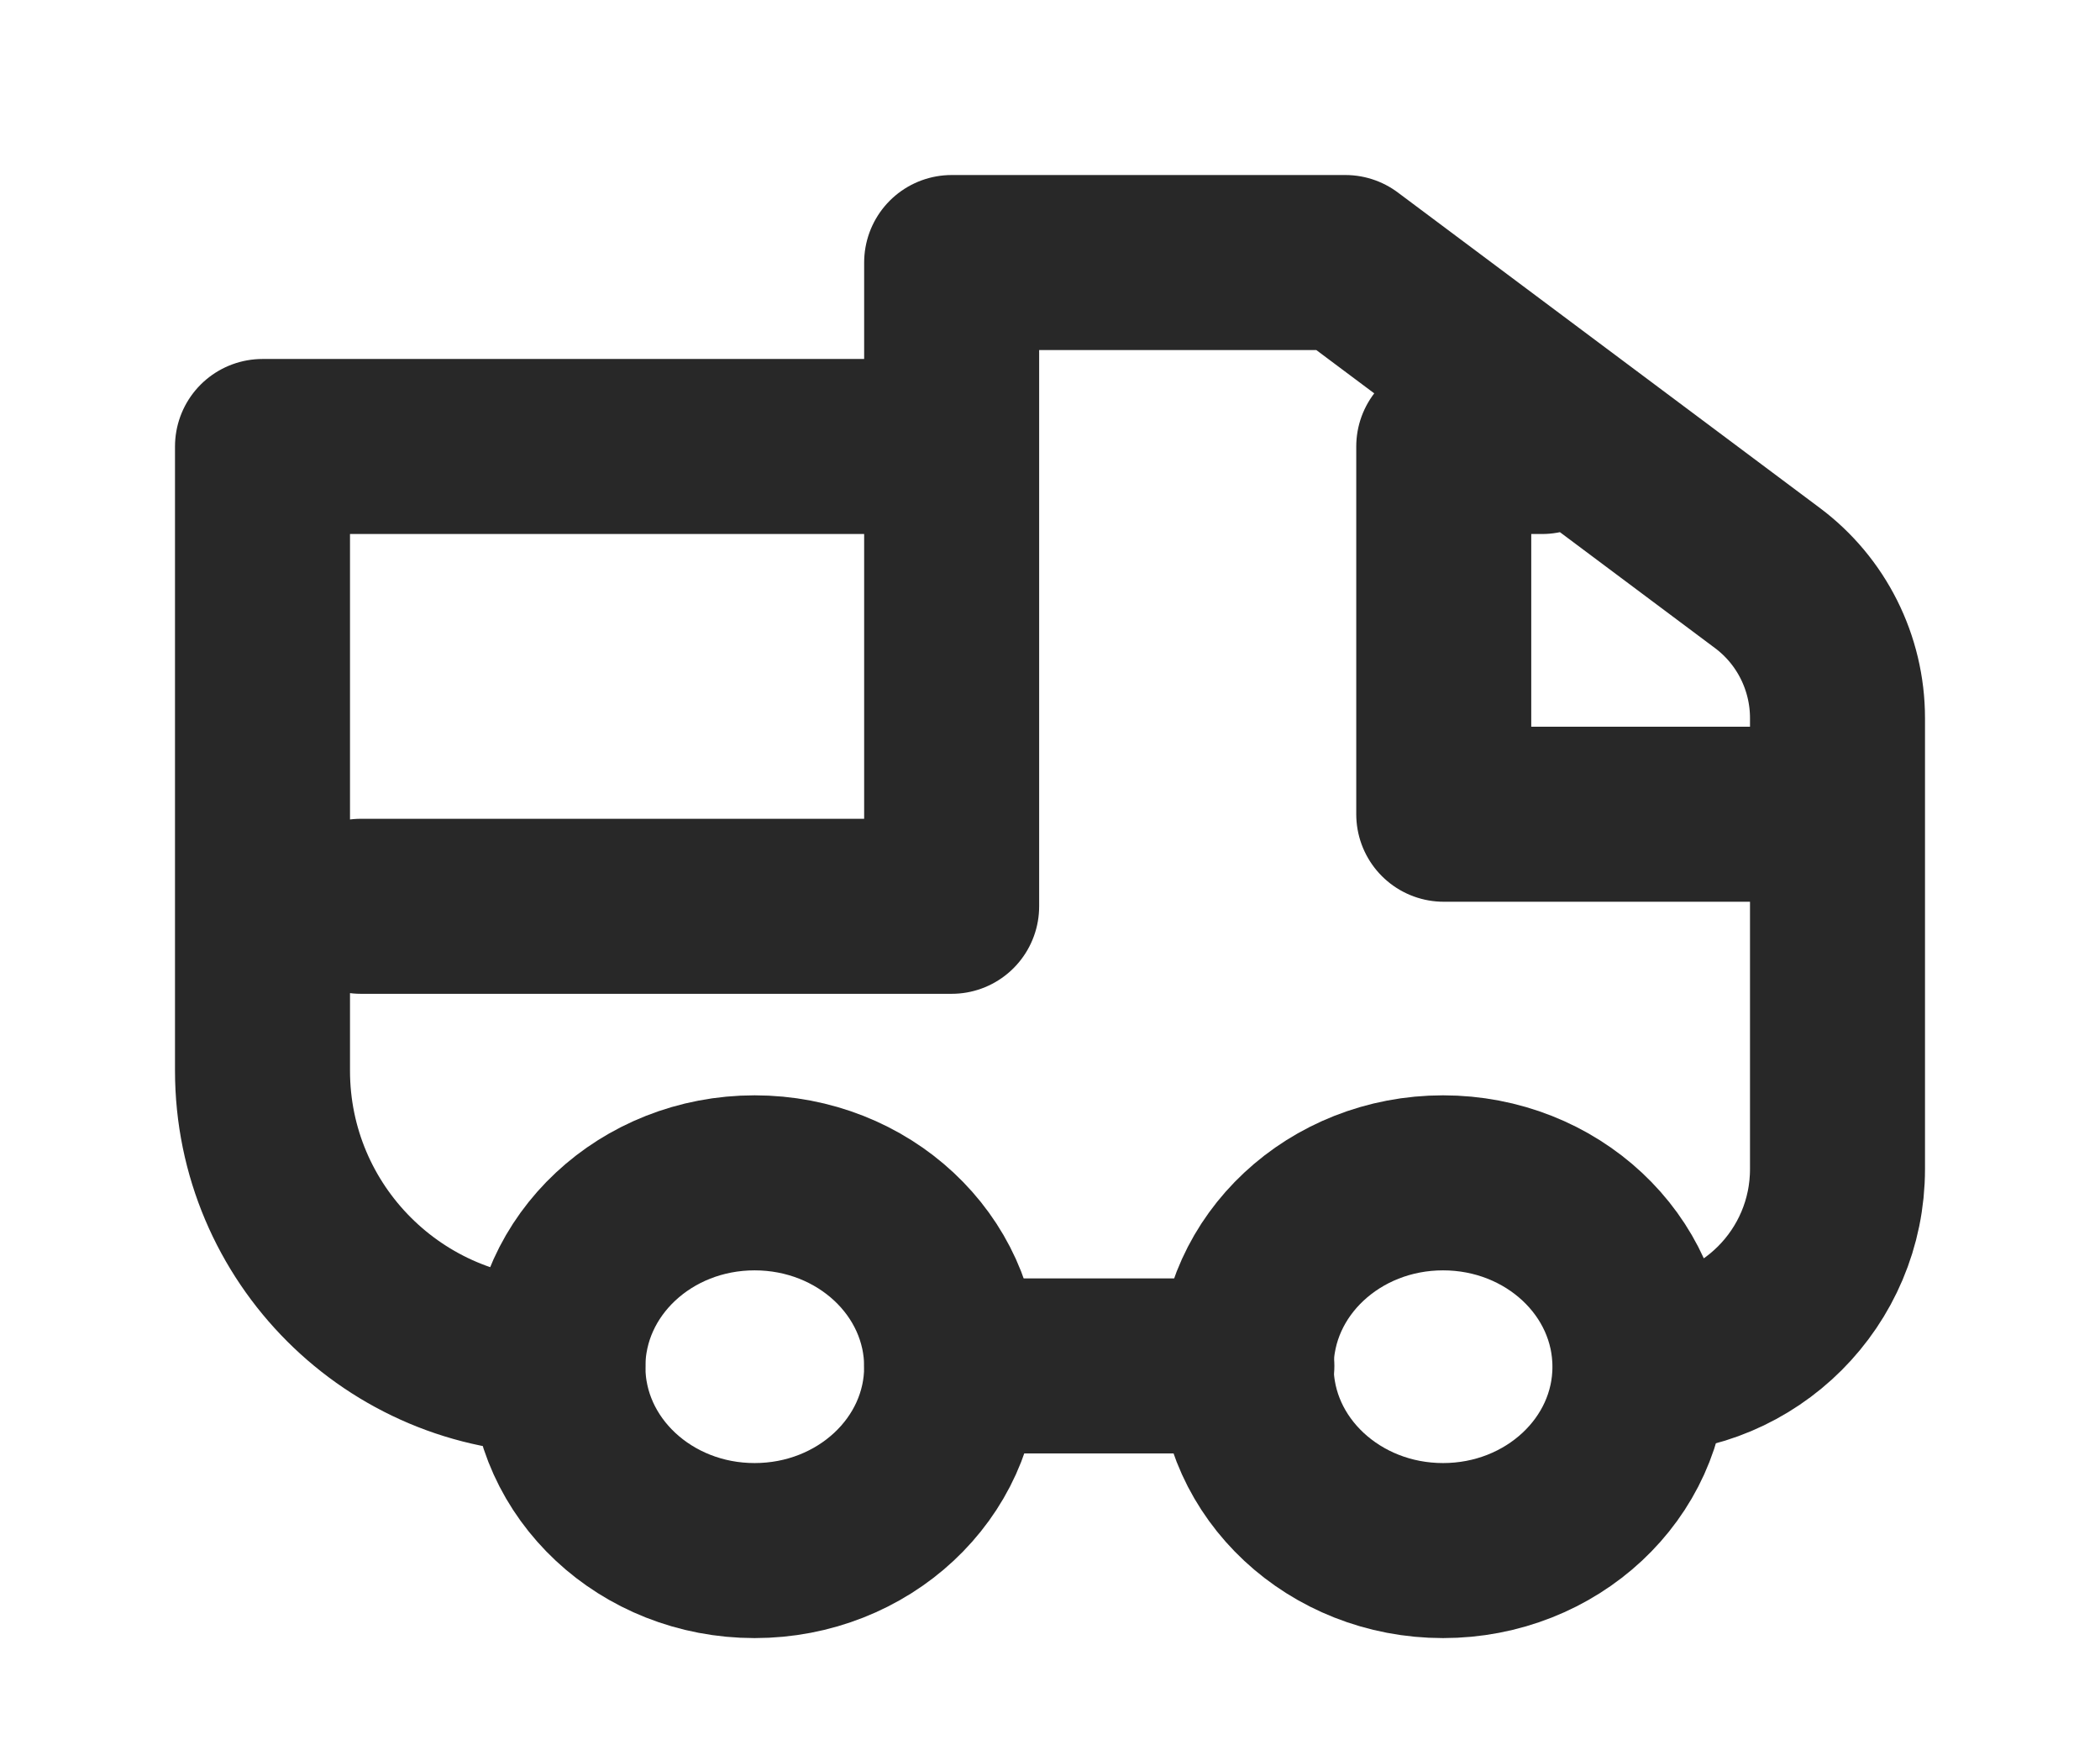 <svg width="12" height="10" viewBox="0 0 12 10" fill="none" xmlns="http://www.w3.org/2000/svg">
<g id="delivery" clip-path="url(#clip0_9_2875)">
<path id="Vector" d="M8.246 8.859C8.867 8.859 9.371 8.389 9.371 7.809C9.371 7.228 8.867 6.758 8.246 6.758C7.625 6.758 7.121 7.228 7.121 7.809C7.121 8.389 7.625 8.859 8.246 8.859Z" stroke="#282828"/>
<path id="Vector_2" d="M4.312 8.859C4.934 8.859 5.438 8.389 5.438 7.809C5.438 7.228 4.934 6.758 4.312 6.758C3.691 6.758 3.188 7.228 3.188 7.809C3.188 8.389 3.691 8.859 4.312 8.859Z" stroke="#282828"/>
<path id="Vector_3" d="M2.062 5.178H5.438V1.5M5.438 1.5V2.551H1.5V6.117C1.5 7.049 2.256 7.804 3.188 7.804M5.438 1.5H7.688L10.099 3.302C10.351 3.49 10.5 3.787 10.5 4.103V4.652M10.5 4.652H8.25V2.551H8.812M10.5 4.652V6.679C10.5 7.301 9.996 7.804 9.375 7.804M7.125 7.804H5.438" stroke="#282828" stroke-linecap="round" stroke-linejoin="round"/>
</g>
<defs>
<clipPath id="clip0_9_2875">
<rect width="11" height="9" fill="white" transform="translate(0.5 0.5)"/>
</clipPath>
</defs>
</svg>
